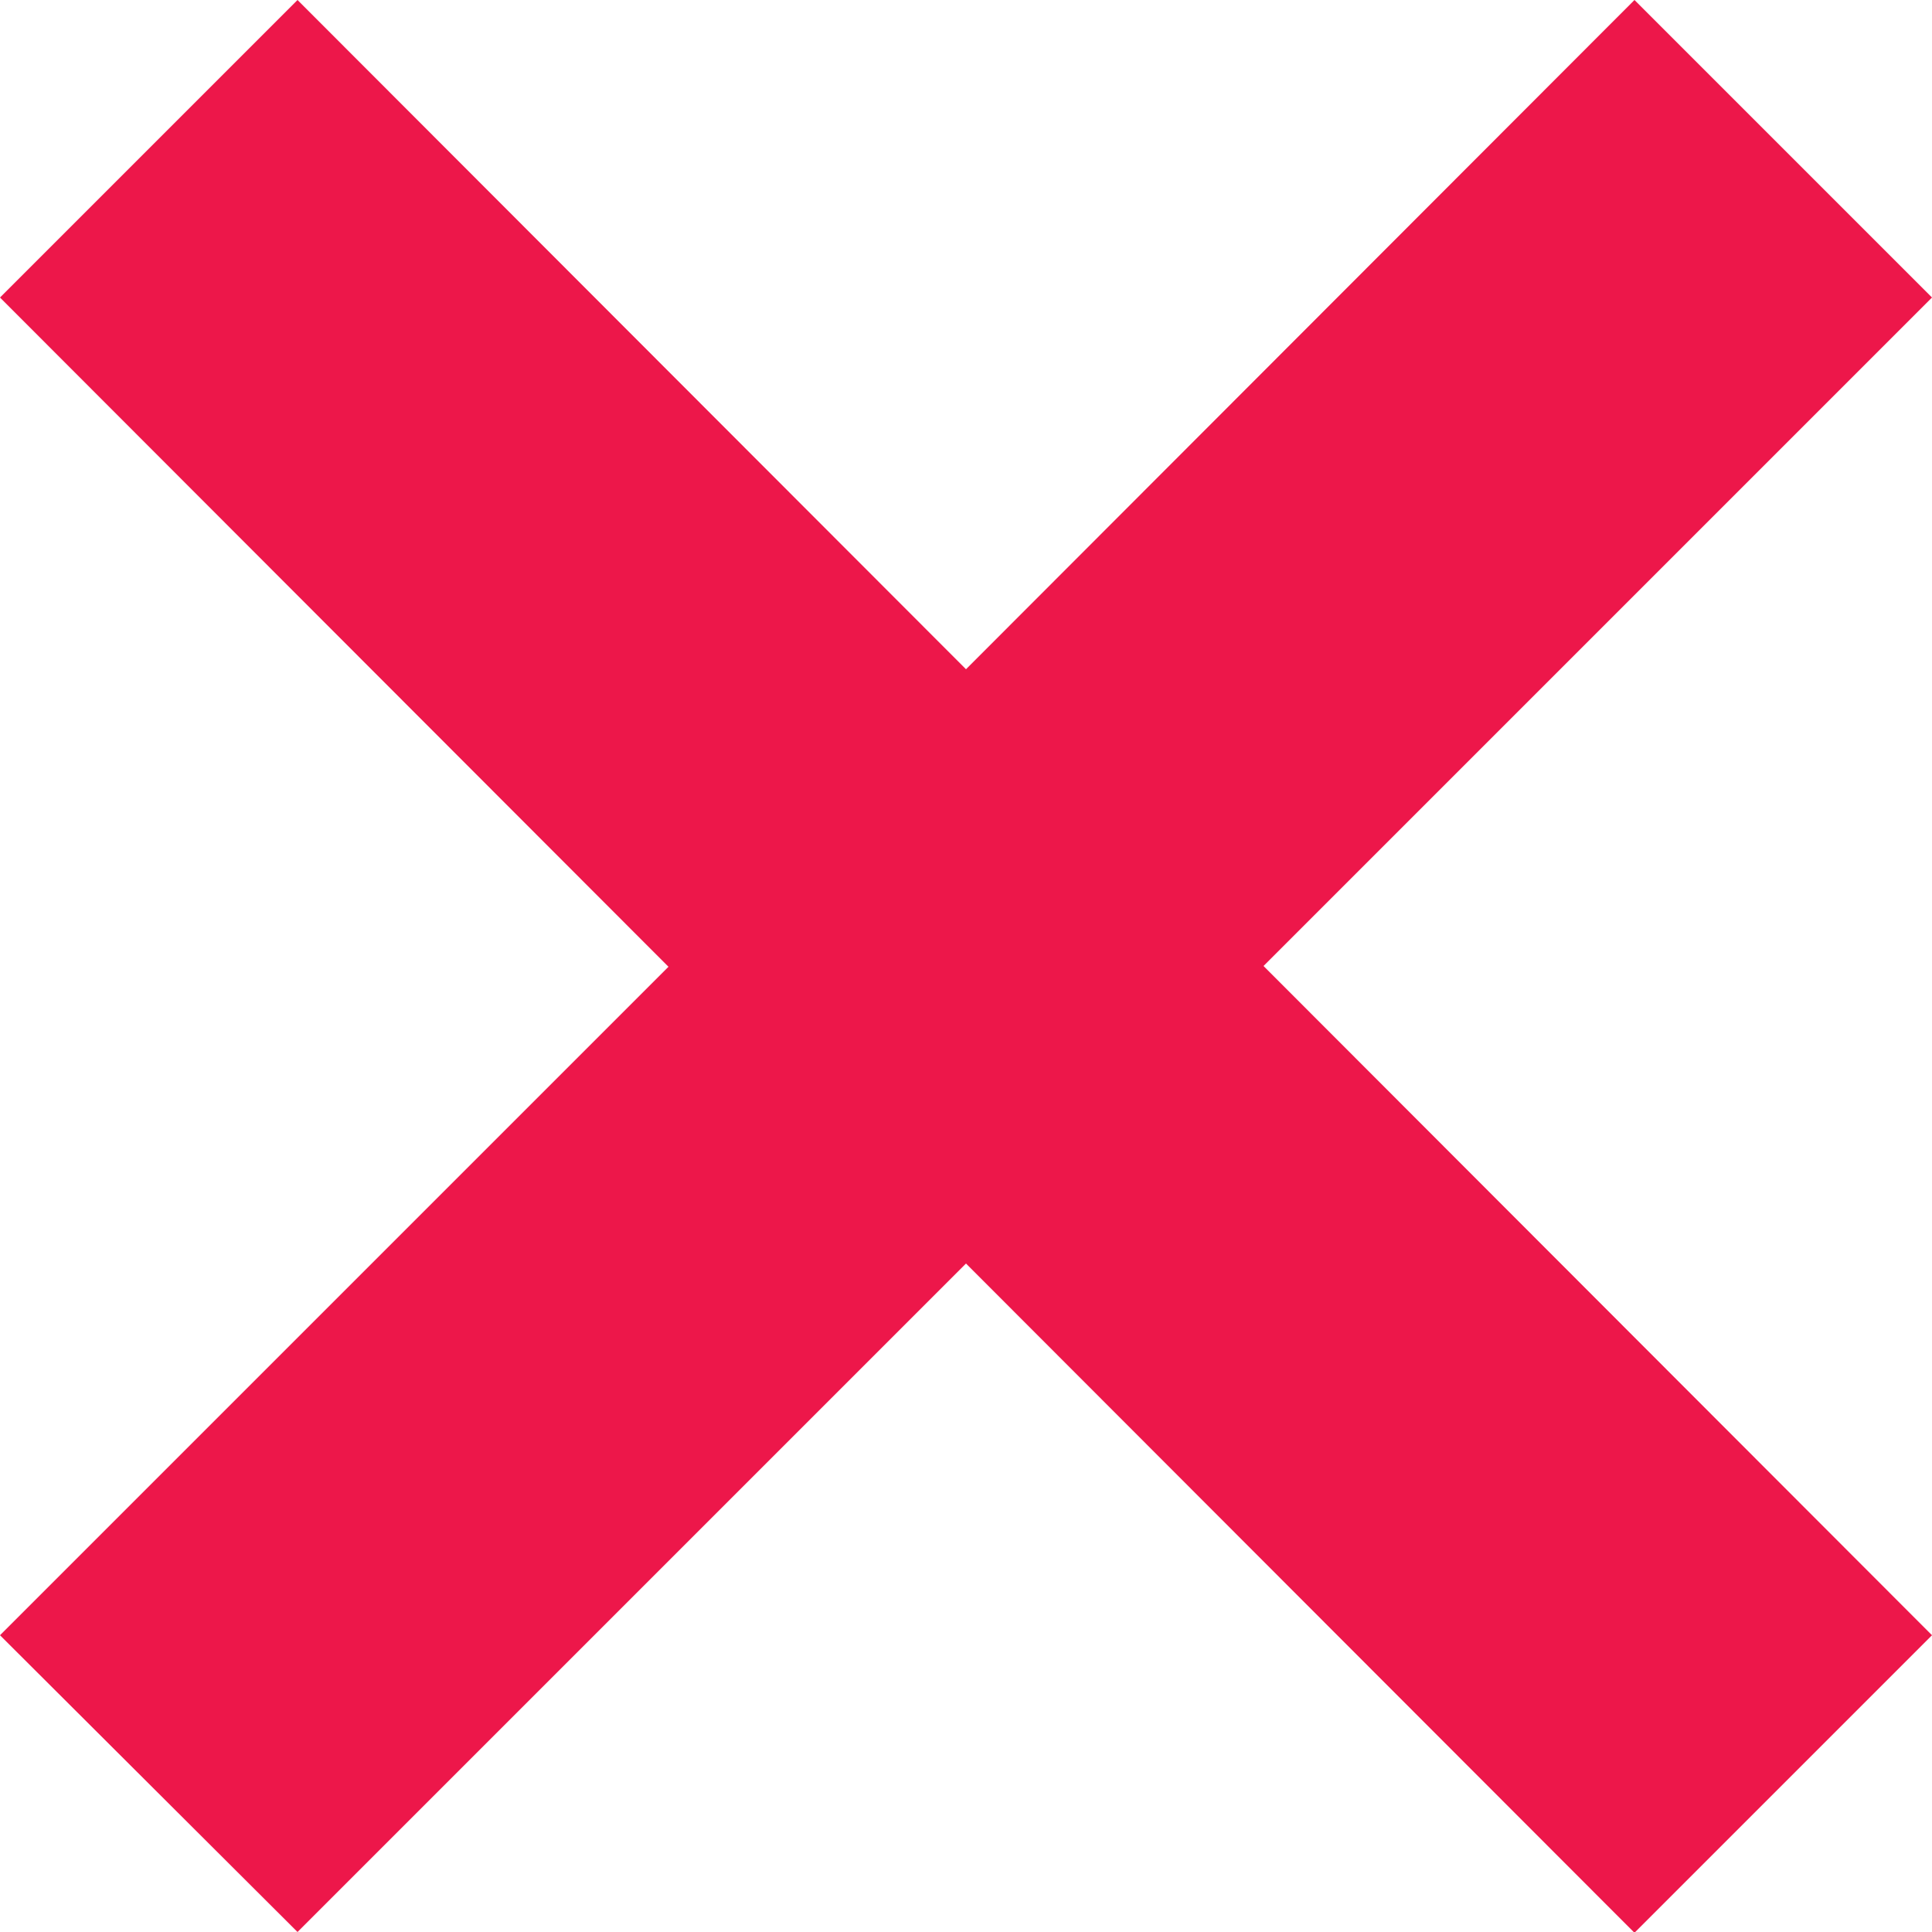 <svg xmlns="http://www.w3.org/2000/svg" width="10" height="10" viewBox="0 0 10 10">
  <g id="Group_757" data-name="Group 757" transform="translate(-1145 -343)">
    <path id="cancel" d="M6.54,5.036,10,8.5l-1.54,1.54L5,6.576l-3.46,3.46L0,8.5l3.46-3.46L0,1.576,1.54.036,5,3.5,8.46.036,10,1.576Z" transform="translate(1145 342.964)" fill="#ed174a"/>
  </g>
</svg>
